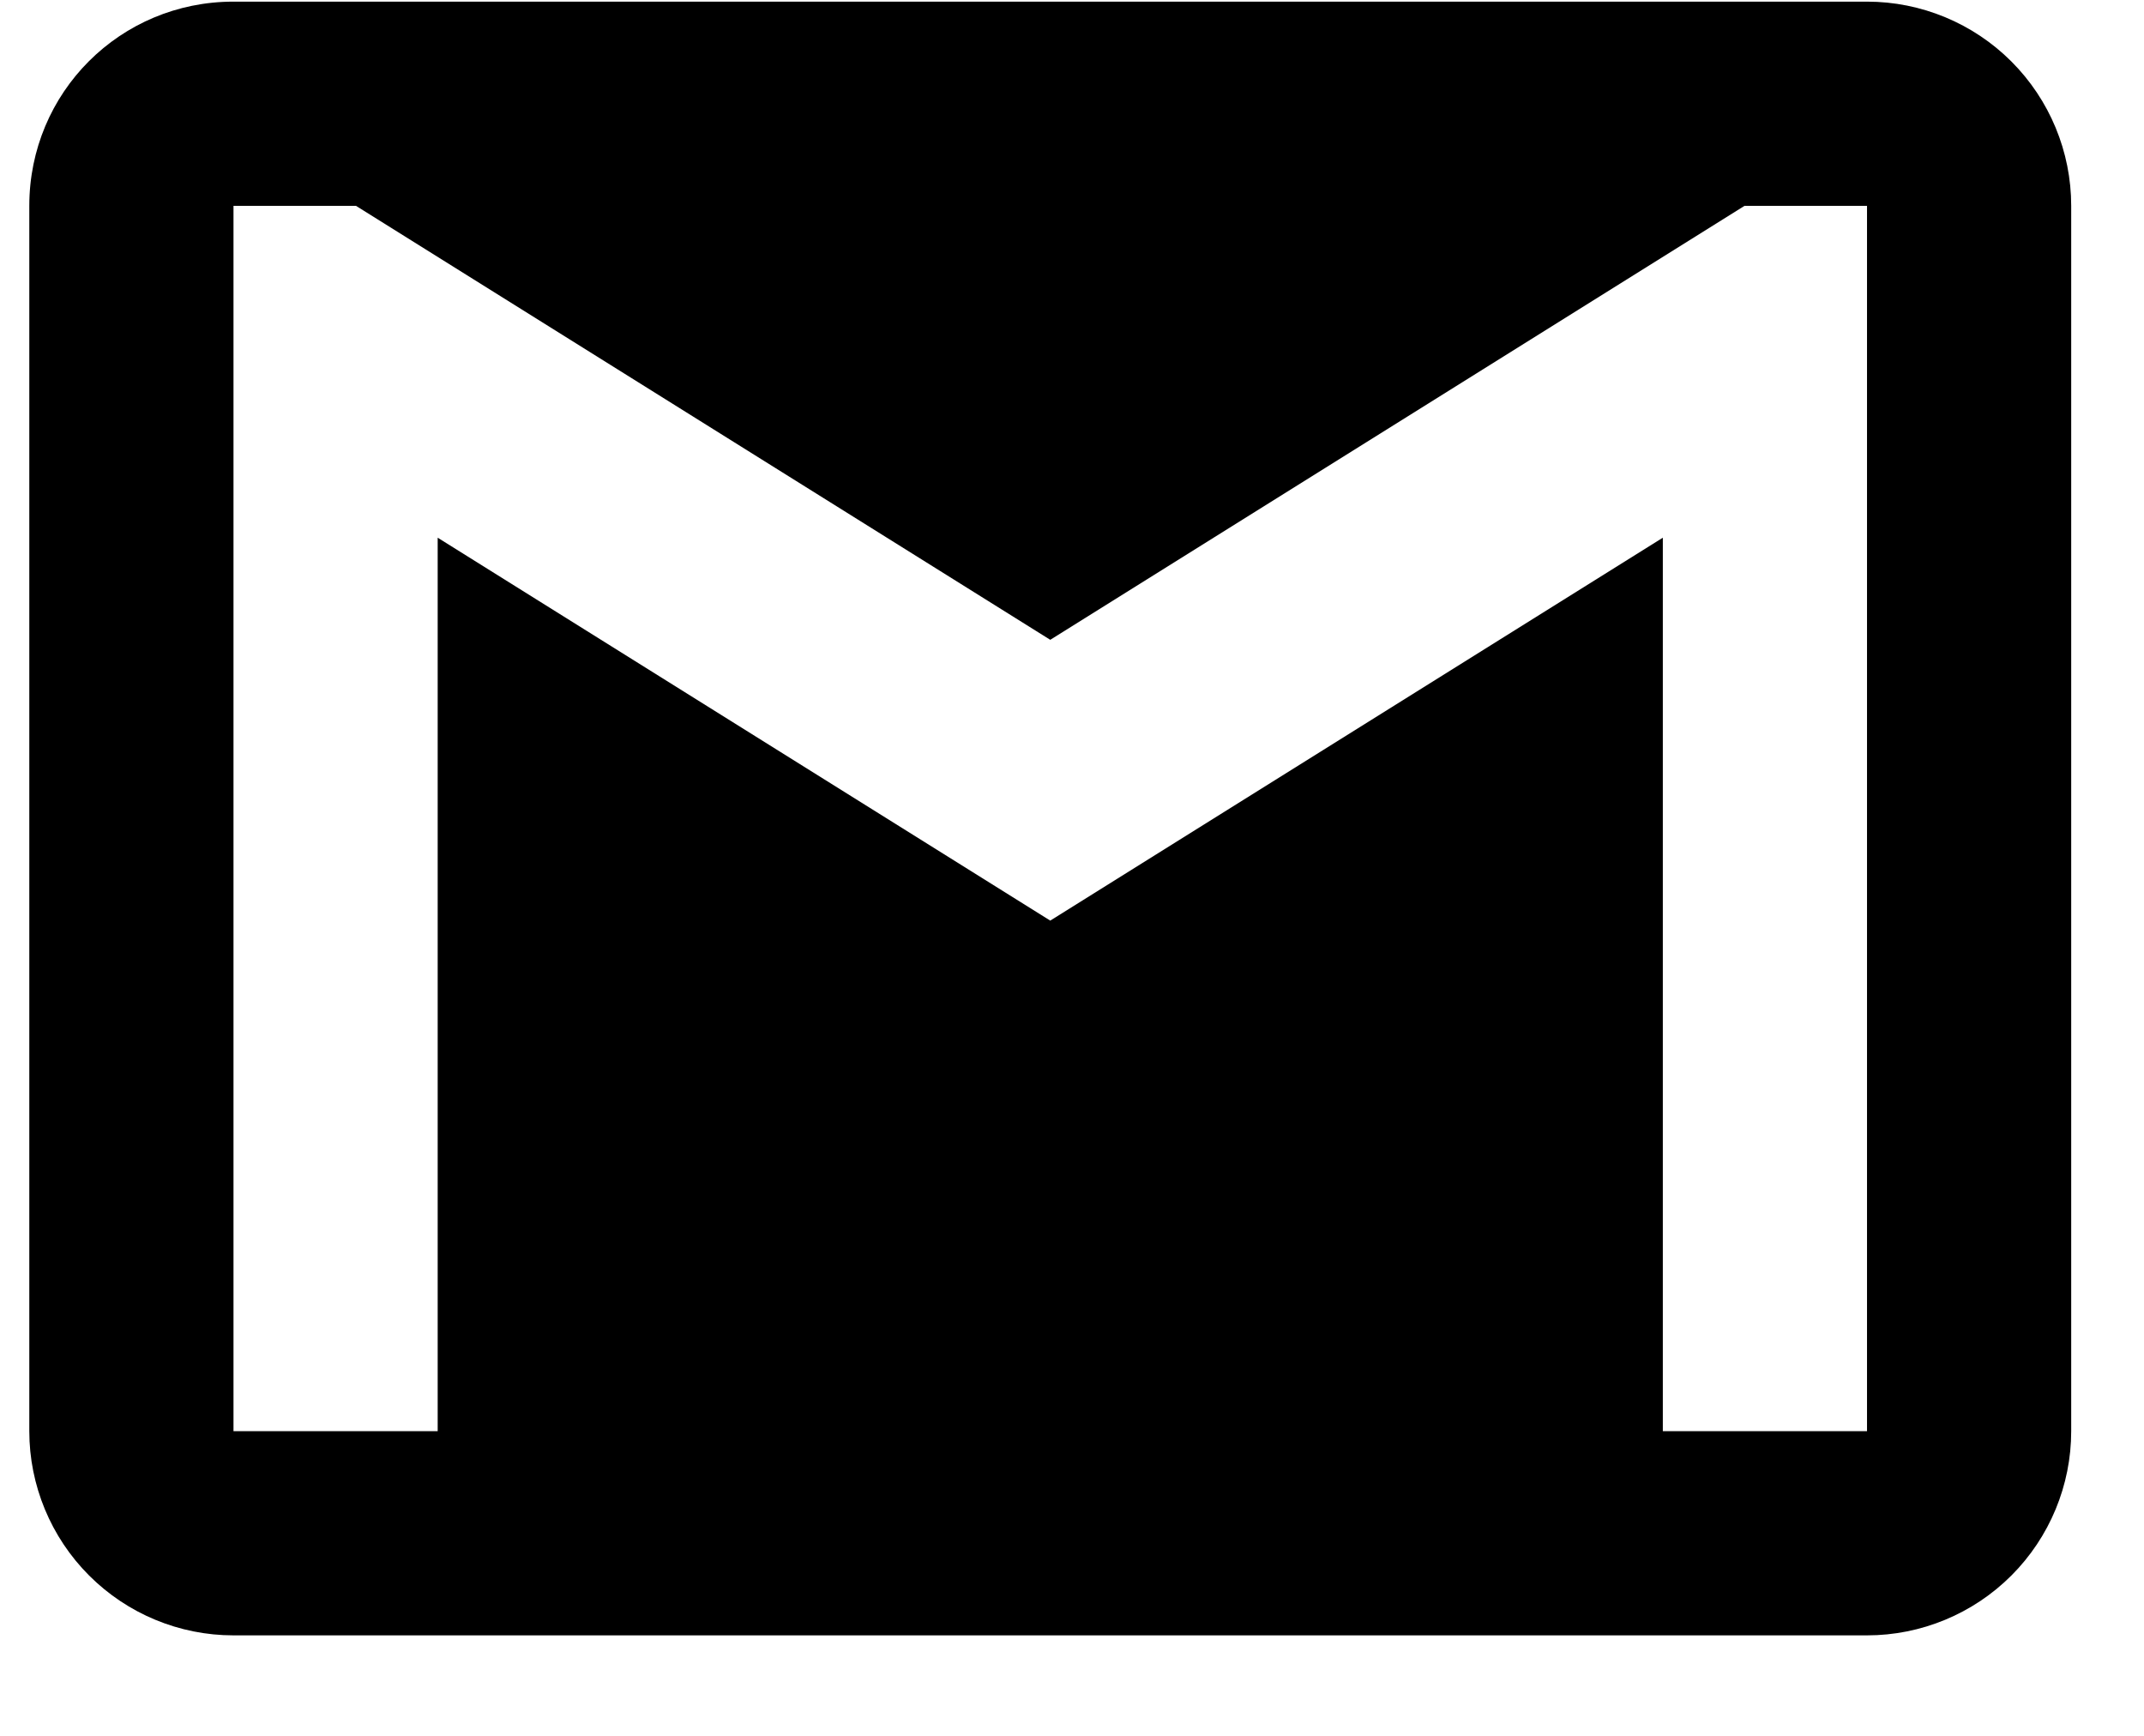 <svg width="21" height="17" viewBox="0 0 21 17" fill="none" xmlns="http://www.w3.org/2000/svg">
<path d="M18.287 14.016H16.287V5.266L10.287 9.016L4.287 5.266V14.016H2.287V2.016H3.487L10.287 6.266L17.087 2.016H18.287M18.287 0.016H2.287C1.177 0.016 0.287 0.906 0.287 2.016V14.016C0.287 14.546 0.498 15.055 0.873 15.43C1.248 15.805 1.756 16.016 2.287 16.016H18.287C18.817 16.016 19.326 15.805 19.701 15.43C20.076 15.055 20.287 14.546 20.287 14.016V2.016C20.287 1.486 20.076 0.977 19.701 0.602C19.326 0.227 18.817 0.016 18.287 0.016Z" fill="black"/>
</svg>
